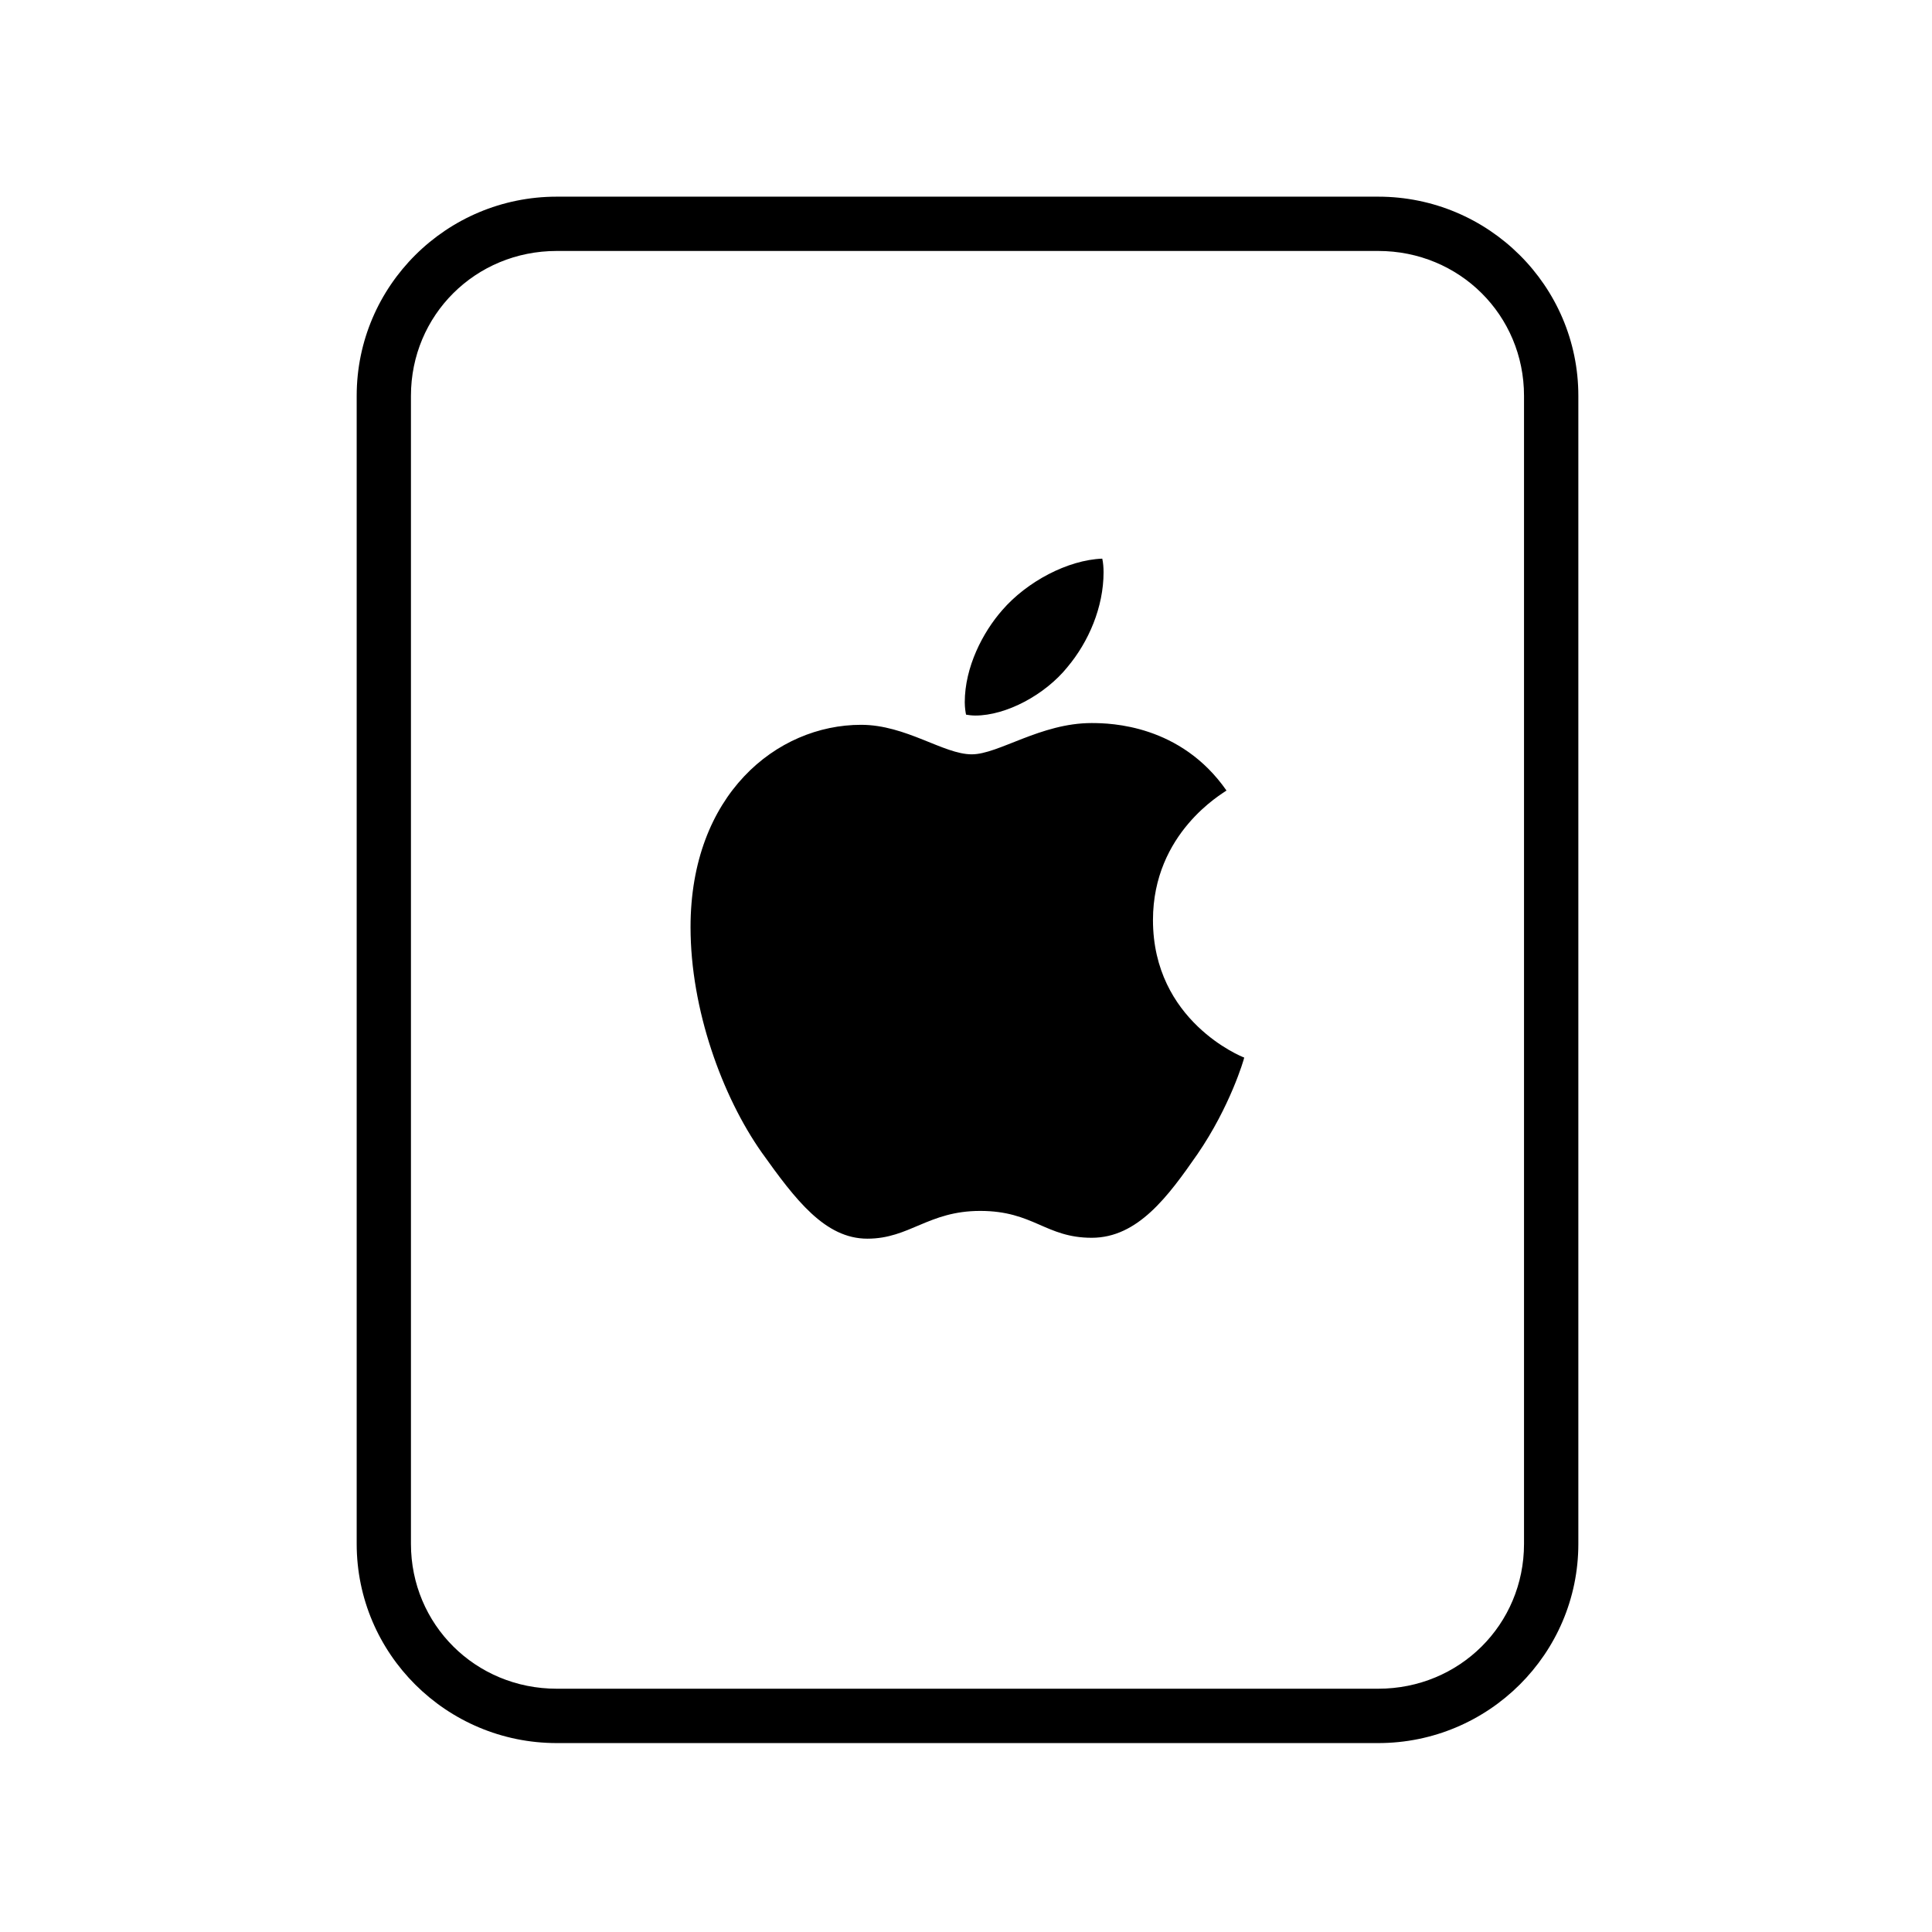 <?xml version='1.0' encoding='UTF-8'?>
<svg xmlns:inkscape="http://www.inkscape.org/namespaces/inkscape" xmlns:sodipodi="http://sodipodi.sourceforge.net/DTD/sodipodi-0.dtd" xmlns:xlink="http://www.w3.org/1999/xlink" xmlns="http://www.w3.org/2000/svg" xmlns:svg="http://www.w3.org/2000/svg" xmlns:rdf="http://www.w3.org/1999/02/22-rdf-syntax-ns#" xmlns:cc="http://creativecommons.org/ns#" xmlns:dc="http://purl.org/dc/elements/1.1/" width="64" height="64" version="1.1" id="svg73" sodipodi:docname="application-octet-stream.svg" inkscape:version="1.4 (e7c3feb100, 2024-10-09)">
  <sodipodi:namedview pagecolor="#f5f7fa" bordercolor="#666666" borderopacity="1" objecttolerance="10" gridtolerance="10" guidetolerance="10" inkscape:pageopacity="0" inkscape:pageshadow="2" inkscape:window-width="1183" inkscape:window-height="669" id="namedview75" showgrid="false" inkscape:zoom="4.4470387" inkscape:cx="19.451146" inkscape:cy="21.587399" inkscape:window-x="77" inkscape:window-y="123" inkscape:window-maximized="0" inkscape:current-layer="g877" inkscape:document-rotation="0" inkscape:pagecheckerboard="0" inkscape:showpageshadow="2" inkscape:deskcolor="#d1d1d1"/>
  <defs id="defs29">
    <style id="current-color-scheme" type="text/css">.ColorScheme-Text {color:#000000} .ColorScheme-Highlight {color:#3b4252}</style></defs>
  <g id="g877" transform="matrix(1.1,0,0,1.1,-3.185,-3.207)" style="">
    <path style="opacity:1;baseline-shift:baseline;display:inline;overflow:visible;vector-effect:none;fill:#000000;enable-background:accumulate;stop-color:#000000;stop-opacity:1" d="m 19.662,8.838 c -3.322,0 -6.025,2.686 -6.025,5.998 v 34.572 c 0,3.312 2.703,6 6.025,6 h 24.738 c 3.322,0 6.027,-2.688 6.027,-6 V 14.836 c 0,-3.312 -2.705,-5.998 -6.027,-5.998 z m 0,1.635 h 24.738 c 2.449,0 4.391,1.934 4.391,4.363 v 34.572 c 0,2.43 -1.942,4.363 -4.391,4.363 H 19.662 c -2.449,0 -4.391,-1.934 -4.391,-4.363 V 14.836 c 0,-2.43 1.942,-4.363 4.391,-4.363 z" class="ColorScheme-Text" id="rect246"/>
  <path d="m 39.833,26.721 c -0.119,0.092 -2.216,1.274 -2.216,3.902 0,3.039 2.669,4.115 2.748,4.141 -0.012,0.066 -0.424,1.473 -1.407,2.906 -0.877,1.262 -1.792,2.521 -3.185,2.521 -1.393,0 -1.751,-0.809 -3.359,-0.809 -1.567,0 -2.124,0.836 -3.398,0.836 -1.274,0 -2.163,-1.167 -3.185,-2.601 -1.184,-1.683 -2.14,-4.299 -2.14,-6.781 0,-3.981 2.589,-6.093 5.136,-6.093 1.354,0 2.482,0.889 3.332,0.889 0.809,0 2.071,-0.942 3.611,-0.942 0.584,0 2.681,0.053 4.061,2.032 z m -4.792,-3.717 c 0.637,-0.756 1.088,-1.804 1.088,-2.853 0,-0.145 -0.012,-0.293 -0.039,-0.412 -1.036,0.039 -2.269,0.69 -3.013,1.552 -0.584,0.664 -1.128,1.712 -1.128,2.775 0,0.16 0.027,0.32 0.039,0.371 0.066,0.012 0.172,0.027 0.279,0.027 0.93,0 2.099,-0.623 2.775,-1.46 z" id="path1" style="fill:#000000;fill-opacity:1;stroke-width:0.02" class="ColorScheme-Text"/>
  </g>
</svg>
